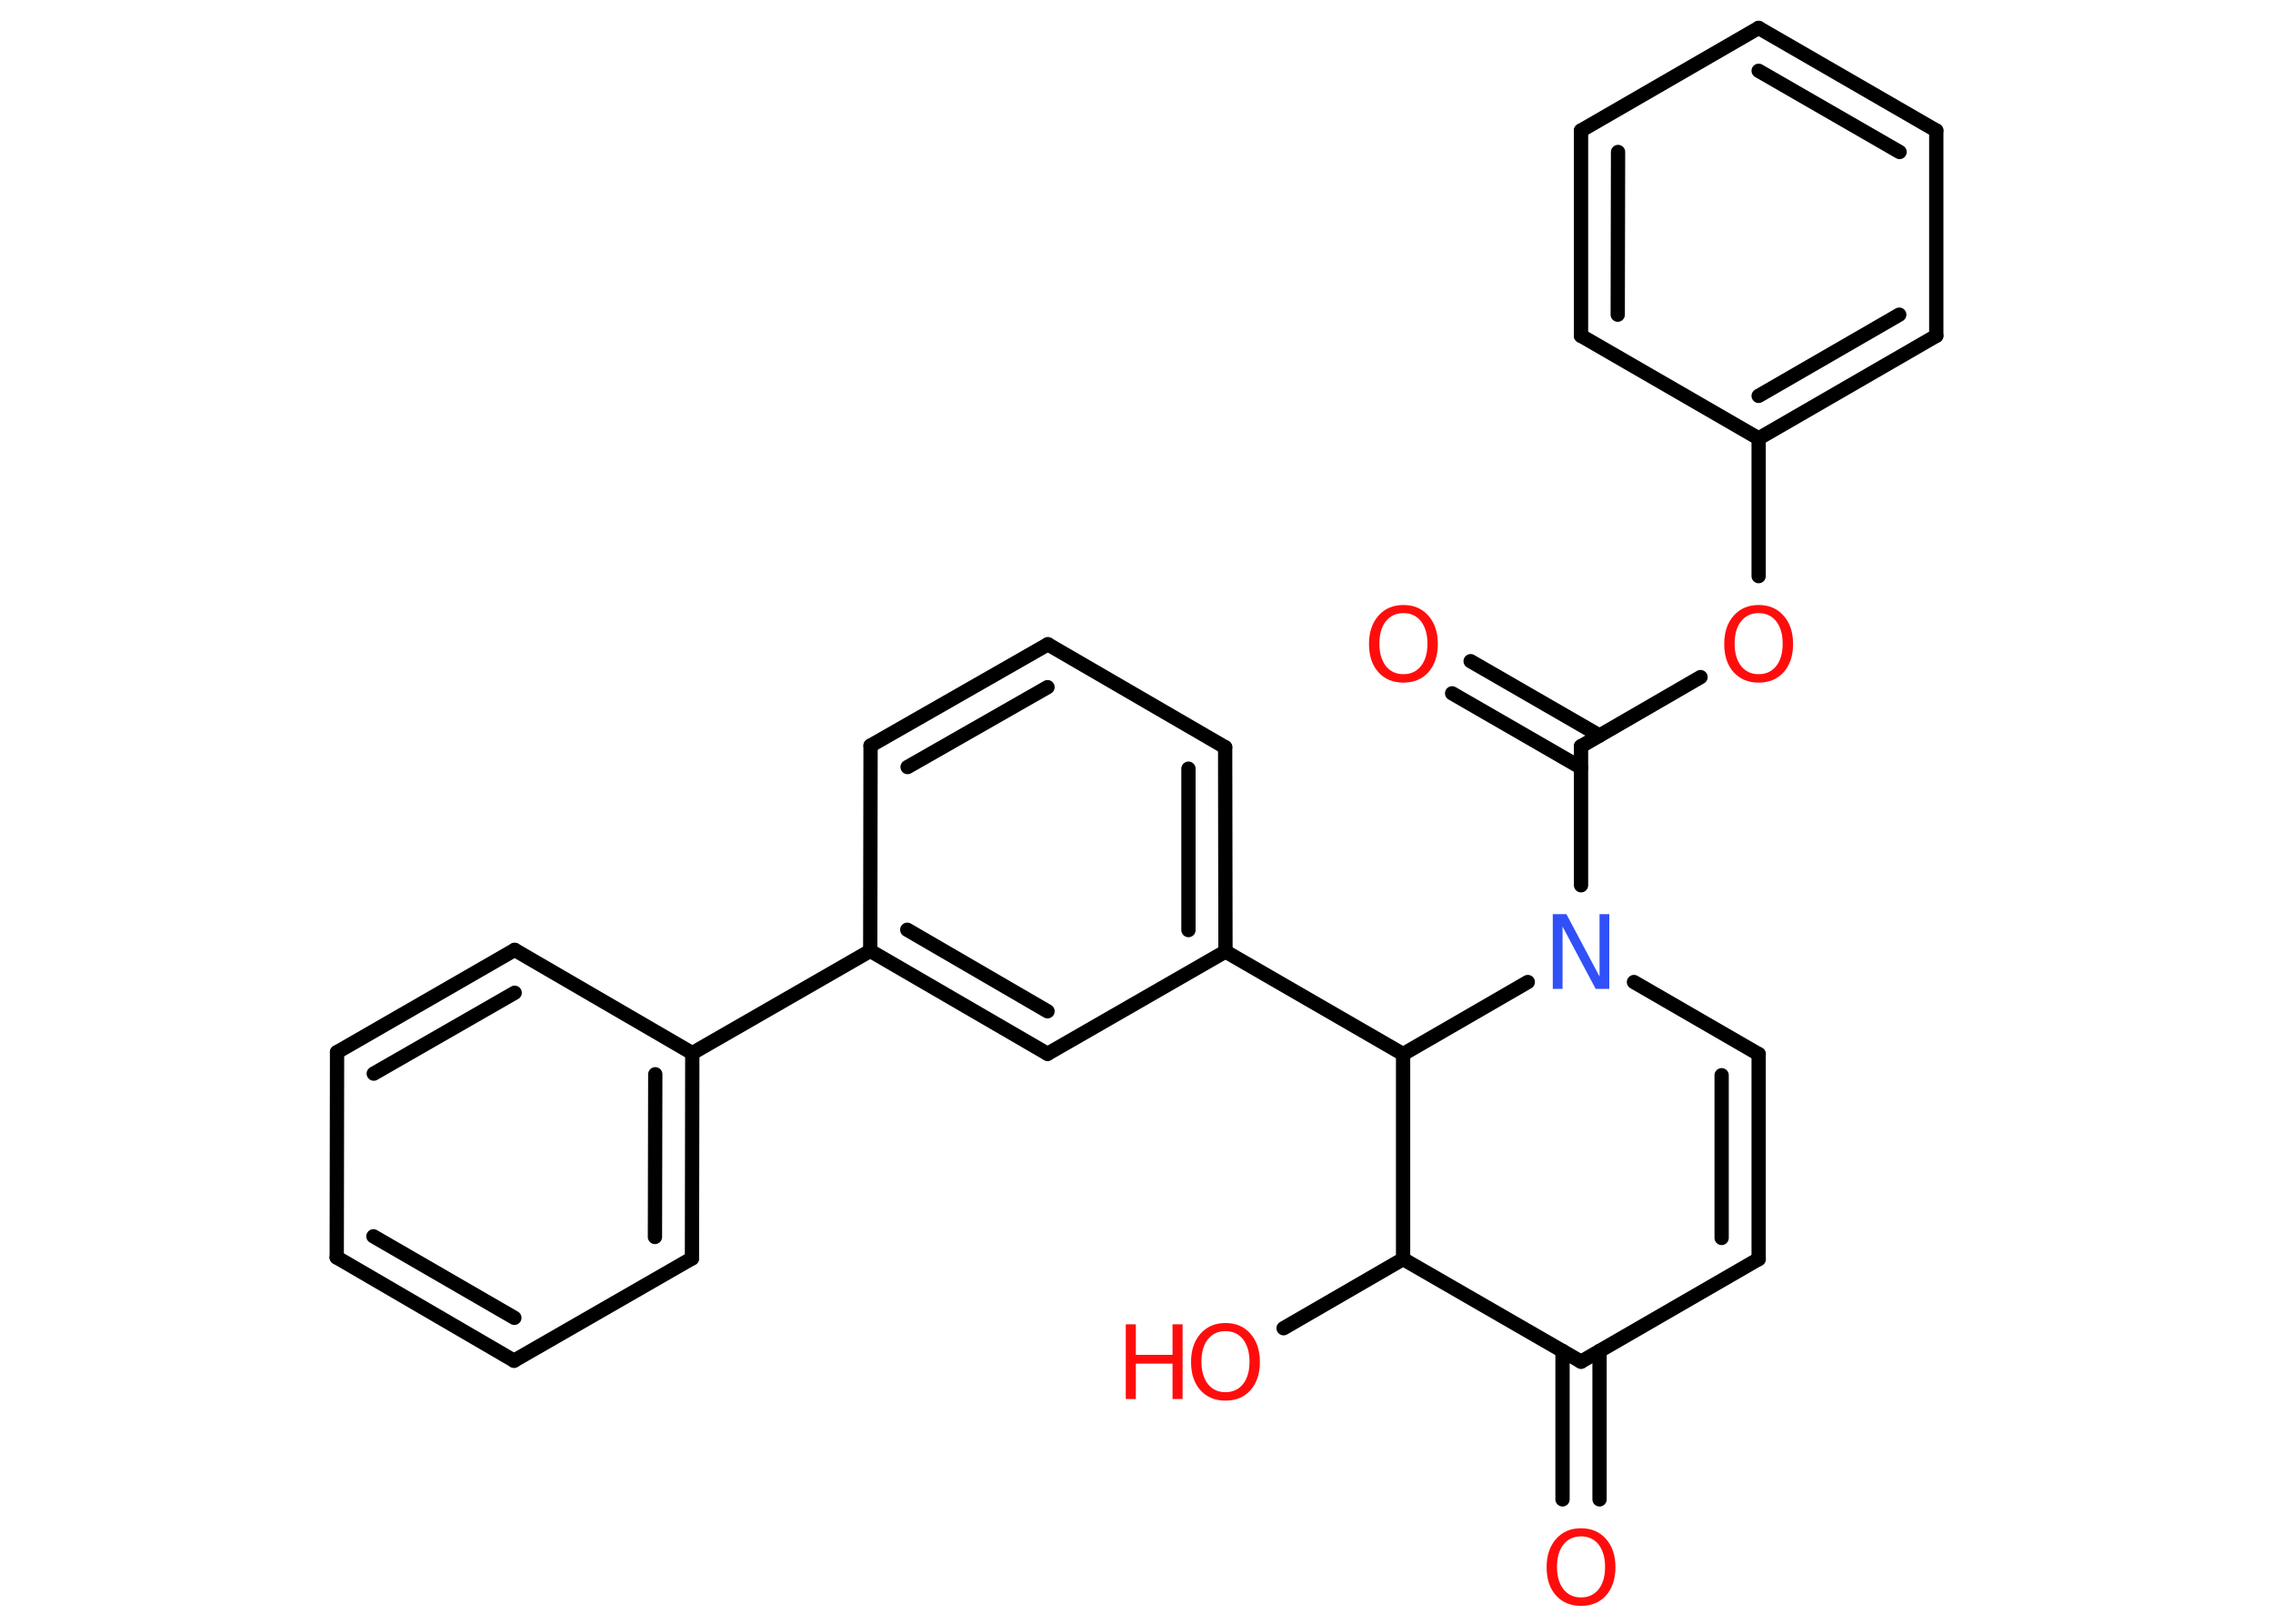 <?xml version='1.0' encoding='UTF-8'?>
<!DOCTYPE svg PUBLIC "-//W3C//DTD SVG 1.1//EN" "http://www.w3.org/Graphics/SVG/1.1/DTD/svg11.dtd">
<svg version='1.2' xmlns='http://www.w3.org/2000/svg' xmlns:xlink='http://www.w3.org/1999/xlink' width='70.0mm' height='50.0mm' viewBox='0 0 70.0 50.0'>
  <desc>Generated by the Chemistry Development Kit (http://github.com/cdk)</desc>
  <g stroke-linecap='round' stroke-linejoin='round' stroke='#000000' stroke-width='.44' fill='#FF0D0D'>
    <rect x='.0' y='.0' width='70.0' height='50.0' fill='#FFFFFF' stroke='none'/>
    <g id='mol1' class='mol'>
      <g id='mol1bnd1' class='bond'>
        <line x1='48.12' y1='46.17' x2='48.12' y2='41.6'/>
        <line x1='49.26' y1='46.17' x2='49.26' y2='41.6'/>
      </g>
      <line id='mol1bnd2' class='bond' x1='48.69' y1='41.93' x2='54.16' y2='38.77'/>
      <g id='mol1bnd3' class='bond'>
        <line x1='54.16' y1='38.77' x2='54.16' y2='32.46'/>
        <line x1='53.02' y1='38.12' x2='53.02' y2='33.11'/>
      </g>
      <line id='mol1bnd4' class='bond' x1='54.16' y1='32.46' x2='50.32' y2='30.24'/>
      <line id='mol1bnd5' class='bond' x1='48.69' y1='27.26' x2='48.69' y2='22.98'/>
      <g id='mol1bnd6' class='bond'>
        <line x1='48.69' y1='23.64' x2='44.72' y2='21.35'/>
        <line x1='49.26' y1='22.65' x2='45.29' y2='20.36'/>
      </g>
      <line id='mol1bnd7' class='bond' x1='48.69' y1='22.98' x2='52.37' y2='20.85'/>
      <line id='mol1bnd8' class='bond' x1='54.16' y1='17.74' x2='54.16' y2='13.5'/>
      <g id='mol1bnd9' class='bond'>
        <line x1='54.16' y1='13.5' x2='59.63' y2='10.34'/>
        <line x1='54.16' y1='12.19' x2='58.49' y2='9.69'/>
      </g>
      <line id='mol1bnd10' class='bond' x1='59.63' y1='10.34' x2='59.63' y2='4.02'/>
      <g id='mol1bnd11' class='bond'>
        <line x1='59.63' y1='4.02' x2='54.16' y2='.86'/>
        <line x1='58.5' y1='4.68' x2='54.16' y2='2.18'/>
      </g>
      <line id='mol1bnd12' class='bond' x1='54.16' y1='.86' x2='48.69' y2='4.02'/>
      <g id='mol1bnd13' class='bond'>
        <line x1='48.69' y1='4.02' x2='48.69' y2='10.34'/>
        <line x1='49.83' y1='4.68' x2='49.82' y2='9.69'/>
      </g>
      <line id='mol1bnd14' class='bond' x1='54.16' y1='13.5' x2='48.69' y2='10.34'/>
      <line id='mol1bnd15' class='bond' x1='47.05' y1='30.24' x2='43.21' y2='32.46'/>
      <line id='mol1bnd16' class='bond' x1='43.21' y1='32.46' x2='37.74' y2='29.3'/>
      <g id='mol1bnd17' class='bond'>
        <line x1='37.74' y1='29.3' x2='37.73' y2='23.01'/>
        <line x1='36.6' y1='28.64' x2='36.6' y2='23.67'/>
      </g>
      <line id='mol1bnd18' class='bond' x1='37.73' y1='23.01' x2='32.27' y2='19.84'/>
      <g id='mol1bnd19' class='bond'>
        <line x1='32.27' y1='19.84' x2='26.81' y2='22.96'/>
        <line x1='32.26' y1='21.16' x2='27.95' y2='23.62'/>
      </g>
      <line id='mol1bnd20' class='bond' x1='26.81' y1='22.96' x2='26.8' y2='29.28'/>
      <line id='mol1bnd21' class='bond' x1='26.8' y1='29.28' x2='21.32' y2='32.43'/>
      <g id='mol1bnd22' class='bond'>
        <line x1='21.31' y1='38.75' x2='21.32' y2='32.43'/>
        <line x1='20.17' y1='38.09' x2='20.18' y2='33.08'/>
      </g>
      <line id='mol1bnd23' class='bond' x1='21.31' y1='38.75' x2='15.83' y2='41.9'/>
      <g id='mol1bnd24' class='bond'>
        <line x1='10.37' y1='38.72' x2='15.83' y2='41.9'/>
        <line x1='11.5' y1='38.07' x2='15.84' y2='40.58'/>
      </g>
      <line id='mol1bnd25' class='bond' x1='10.37' y1='38.72' x2='10.38' y2='32.4'/>
      <g id='mol1bnd26' class='bond'>
        <line x1='15.85' y1='29.25' x2='10.38' y2='32.4'/>
        <line x1='15.85' y1='30.57' x2='11.51' y2='33.06'/>
      </g>
      <line id='mol1bnd27' class='bond' x1='21.32' y1='32.43' x2='15.85' y2='29.25'/>
      <g id='mol1bnd28' class='bond'>
        <line x1='26.8' y1='29.28' x2='32.26' y2='32.45'/>
        <line x1='27.94' y1='28.63' x2='32.26' y2='31.14'/>
      </g>
      <line id='mol1bnd29' class='bond' x1='37.74' y1='29.3' x2='32.26' y2='32.45'/>
      <line id='mol1bnd30' class='bond' x1='43.21' y1='32.46' x2='43.21' y2='38.77'/>
      <line id='mol1bnd31' class='bond' x1='48.69' y1='41.93' x2='43.21' y2='38.77'/>
      <line id='mol1bnd32' class='bond' x1='43.21' y1='38.77' x2='39.53' y2='40.9'/>
      <path id='mol1atm1' class='atom' d='M48.69 47.31q-.34 .0 -.54 .25q-.2 .25 -.2 .69q.0 .43 .2 .69q.2 .25 .54 .25q.34 .0 .54 -.25q.2 -.25 .2 -.69q.0 -.43 -.2 -.69q-.2 -.25 -.54 -.25zM48.69 47.06q.48 .0 .77 .33q.29 .33 .29 .87q.0 .54 -.29 .87q-.29 .32 -.77 .32q-.48 .0 -.77 -.32q-.29 -.32 -.29 -.87q.0 -.54 .29 -.87q.29 -.33 .77 -.33z' stroke='none'/>
      <path id='mol1atm5' class='atom' d='M47.82 28.15h.42l1.02 1.92v-1.92h.3v2.3h-.42l-1.02 -1.92v1.92h-.3v-2.3z' stroke='none' fill='#3050F8'/>
      <path id='mol1atm7' class='atom' d='M43.22 18.88q-.34 .0 -.54 .25q-.2 .25 -.2 .69q.0 .43 .2 .69q.2 .25 .54 .25q.34 .0 .54 -.25q.2 -.25 .2 -.69q.0 -.43 -.2 -.69q-.2 -.25 -.54 -.25zM43.22 18.63q.48 .0 .77 .33q.29 .33 .29 .87q.0 .54 -.29 .87q-.29 .32 -.77 .32q-.48 .0 -.77 -.32q-.29 -.32 -.29 -.87q.0 -.54 .29 -.87q.29 -.33 .77 -.33z' stroke='none'/>
      <path id='mol1atm8' class='atom' d='M54.16 18.88q-.34 .0 -.54 .25q-.2 .25 -.2 .69q.0 .43 .2 .69q.2 .25 .54 .25q.34 .0 .54 -.25q.2 -.25 .2 -.69q.0 -.43 -.2 -.69q-.2 -.25 -.54 -.25zM54.16 18.63q.48 .0 .77 .33q.29 .33 .29 .87q.0 .54 -.29 .87q-.29 .32 -.77 .32q-.48 .0 -.77 -.32q-.29 -.32 -.29 -.87q.0 -.54 .29 -.87q.29 -.33 .77 -.33z' stroke='none'/>
      <g id='mol1atm29' class='atom'>
        <path d='M37.74 40.99q-.34 .0 -.54 .25q-.2 .25 -.2 .69q.0 .43 .2 .69q.2 .25 .54 .25q.34 .0 .54 -.25q.2 -.25 .2 -.69q.0 -.43 -.2 -.69q-.2 -.25 -.54 -.25zM37.74 40.74q.48 .0 .77 .33q.29 .33 .29 .87q.0 .54 -.29 .87q-.29 .32 -.77 .32q-.48 .0 -.77 -.32q-.29 -.32 -.29 -.87q.0 -.54 .29 -.87q.29 -.33 .77 -.33z' stroke='none'/>
        <path d='M34.67 40.78h.31v.94h1.13v-.94h.31v2.3h-.31v-1.09h-1.13v1.09h-.31v-2.3z' stroke='none'/>
      </g>
    </g>
  </g>
</svg>
